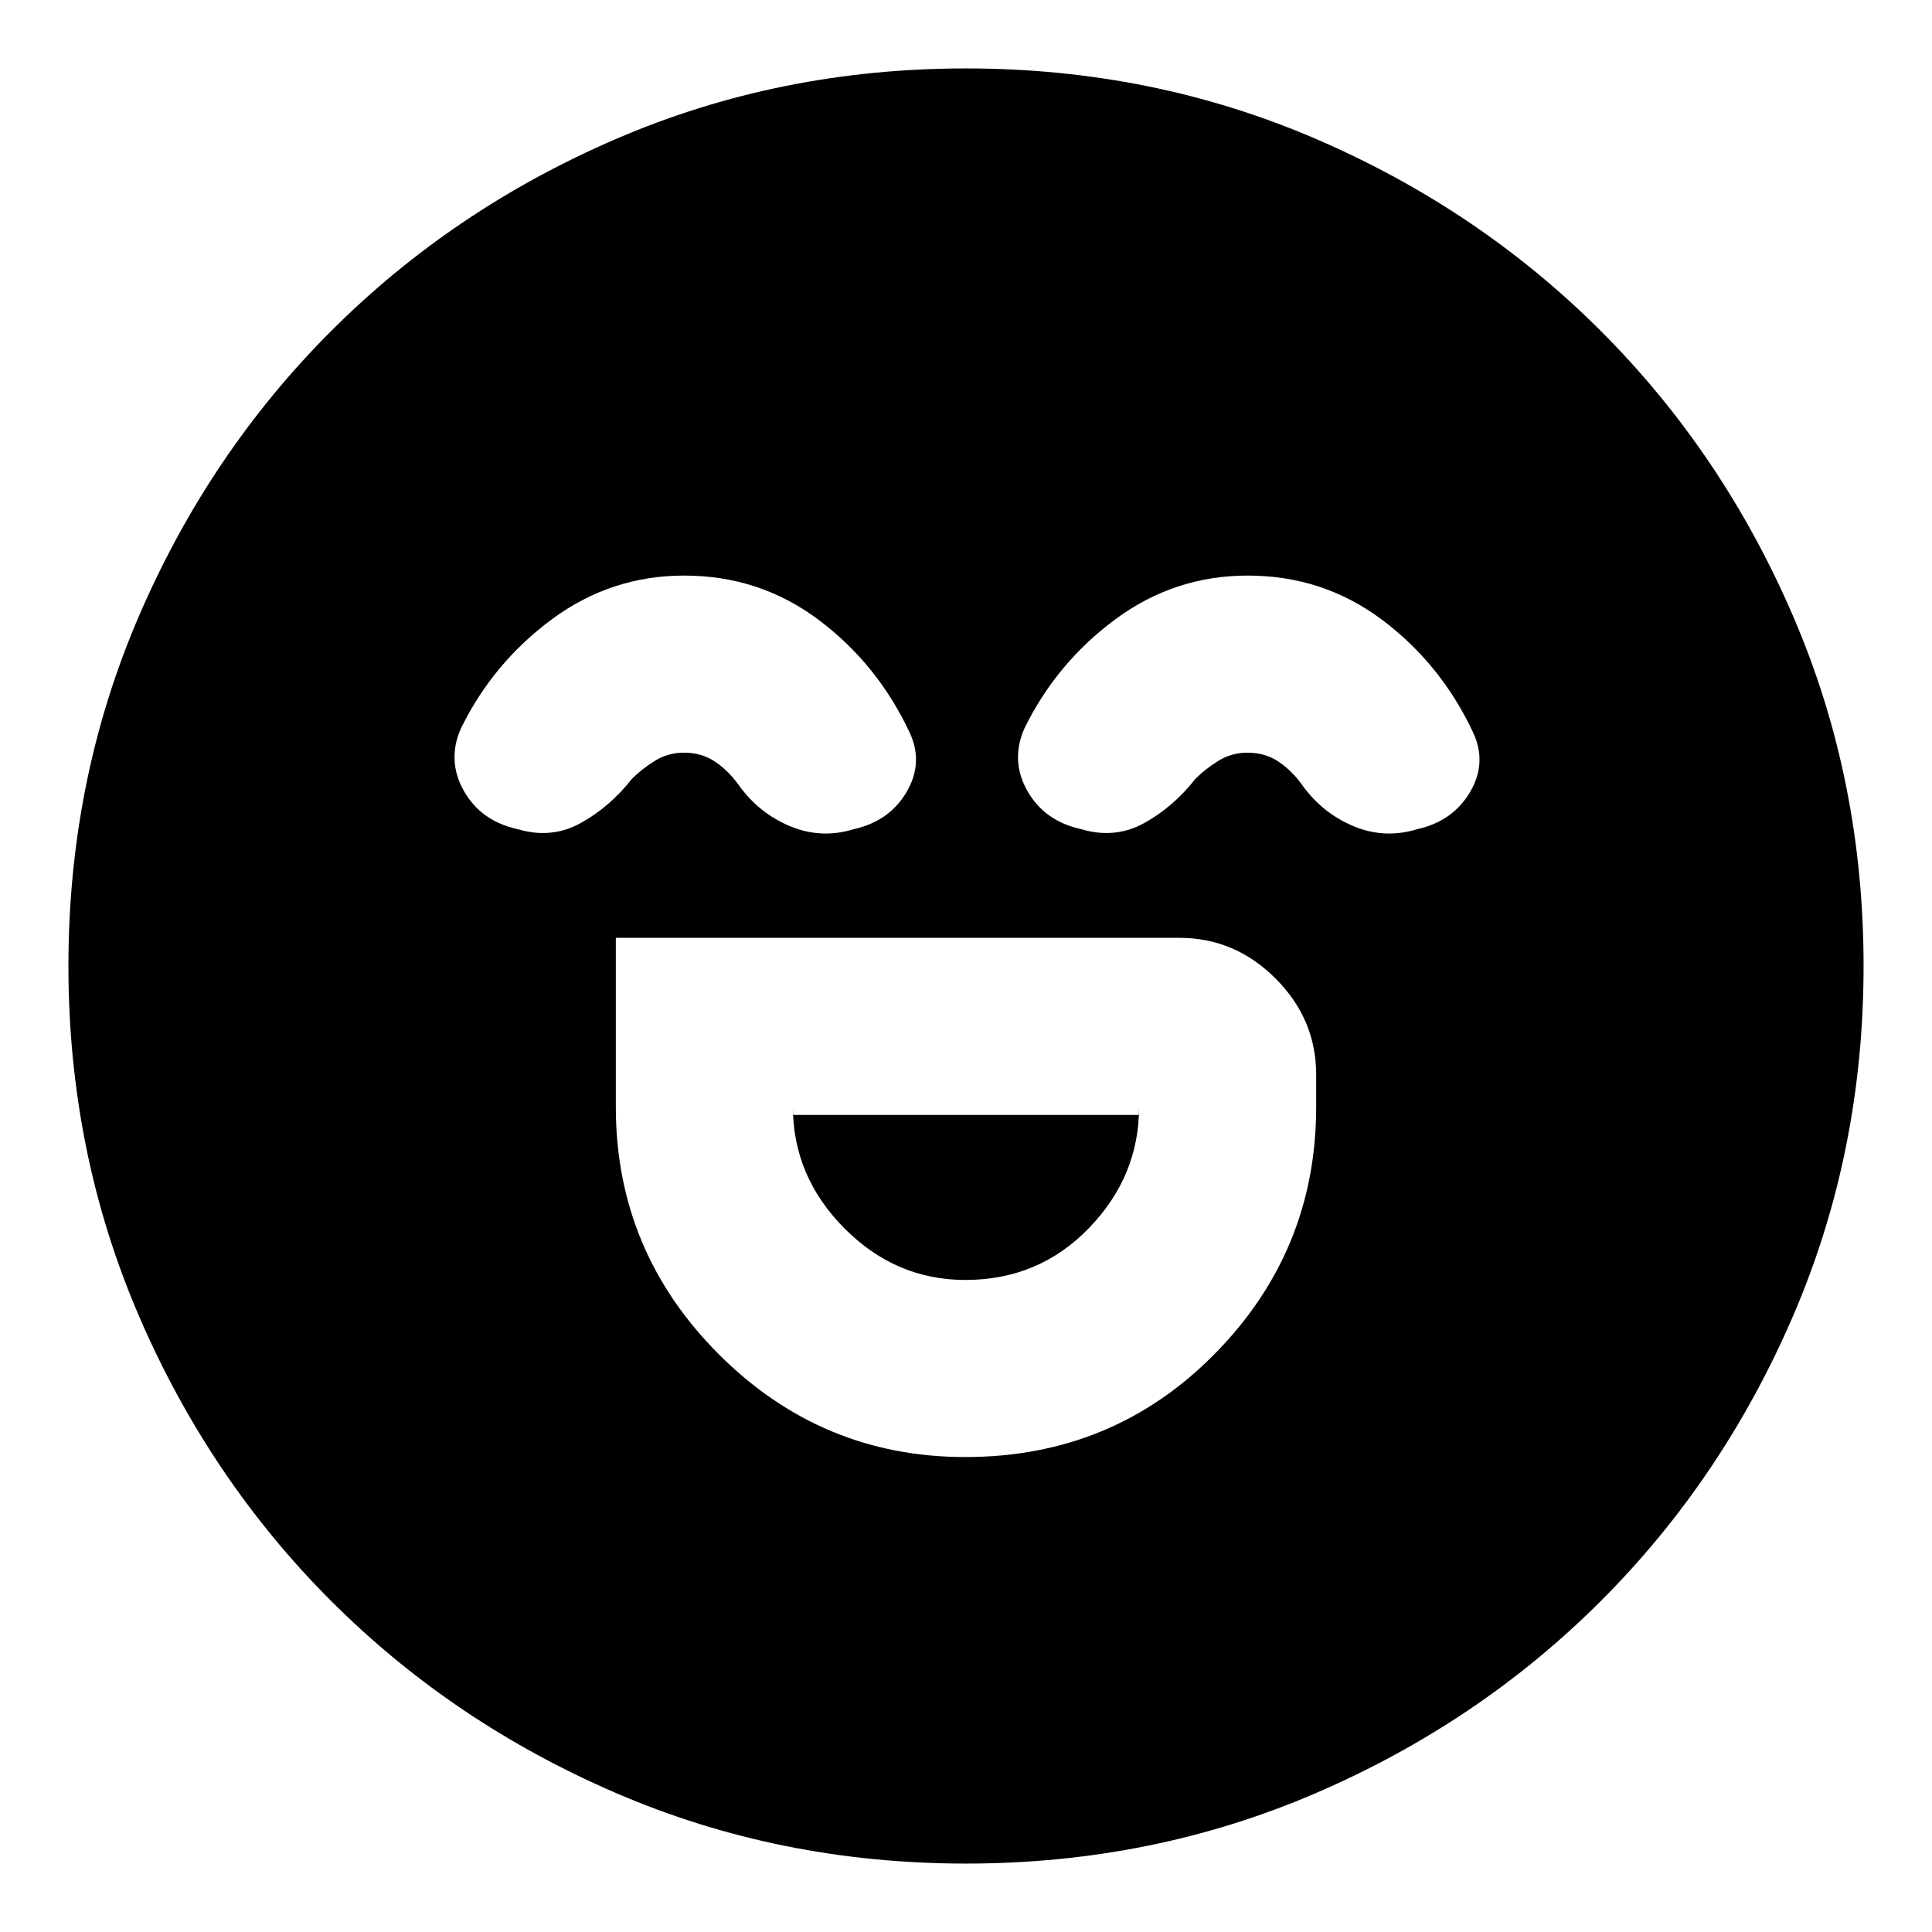 <svg xmlns="http://www.w3.org/2000/svg" height="24" viewBox="0 96 960 960" width="24"><path d="M306 562v84q0 71.65 51.066 122.825T479.628 820Q553 820 603.5 768.825T654 646v-16q0-27.6-20.2-47.8Q613.6 562 586 562H306Zm173.662 170Q445 732 419.5 706.26T394 646v4h172v-4q0 34.52-24.938 60.26-24.938 25.74-61.4 25.74ZM340 382q-36.38 0-65.7 21.658T229 458q-7 16 1.5 31t26.717 19q16.783 5 31.283-3t25.5-22q5-5 11.5-9t14.357-4q8.857 0 15.5 4.5Q362 479 367 486q10 14 25.5 20.5t31.804 1.5Q442 504 450.5 489.5T452 460q-15.98-34.105-45.3-56.053Q377.38 382 340 382Zm280 0q-36.38 0-65.7 21.658T509 458q-7 16 1.5 31t26.717 19q16.783 5 31.283-3t25.5-22q5-5 11.5-9t14.357-4q8.857 0 15.5 4.5Q642 479 647 486q10 14 25.5 20.5t31.804 1.5Q722 504 730.5 489.5T732 460q-15.98-34.105-45.3-56.053Q657.38 382 620 382Zm-140 640q-92.49 0-173.68-34.945-81.19-34.945-141.81-95.565-60.62-60.62-95.565-141.81T34 576q0-92.49 34.945-173.68 34.945-81.19 95.565-141.81 60.62-60.62 141.81-95.565T480 130q92.49 0 173.68 34.945 81.19 34.945 141.81 95.565 60.62 60.62 95.565 141.81T926 576q0 92.49-34.945 173.68-34.945 81.19-95.565 141.81-60.62 60.62-141.81 95.565T480 1022Z"/></svg>